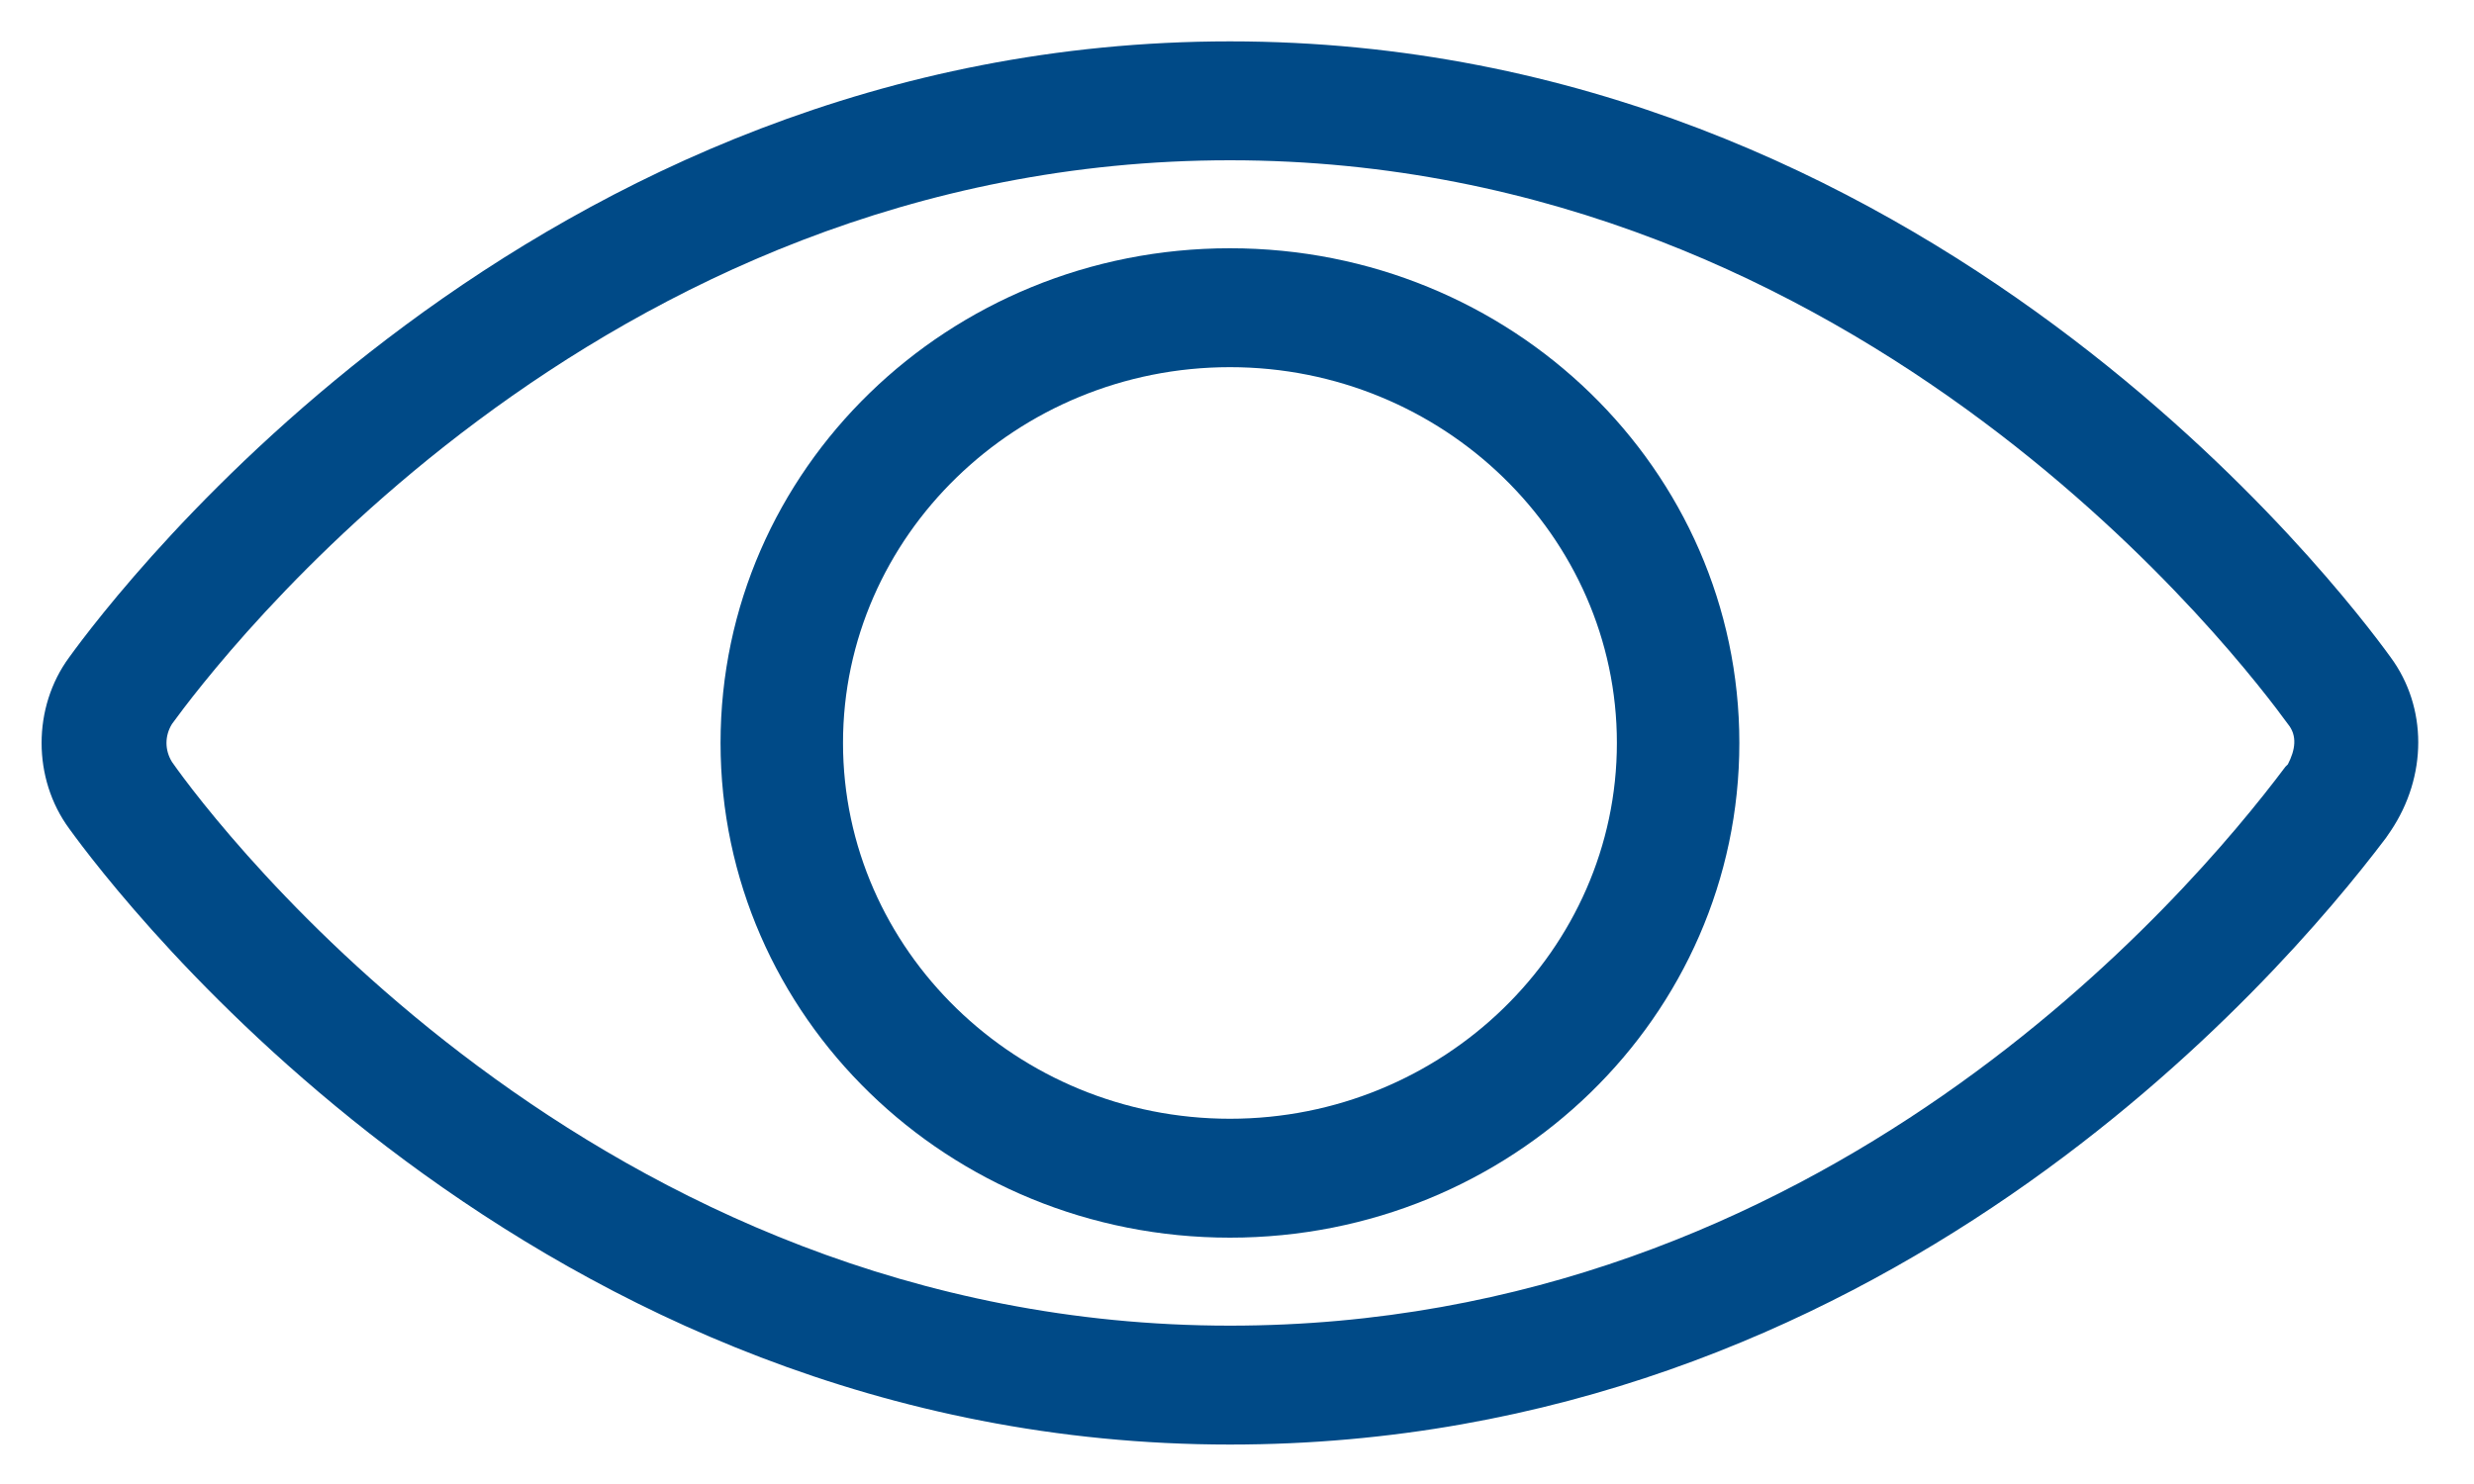 <svg width="40" height="24" viewBox="0 0 40 24" fill="none" xmlns="http://www.w3.org/2000/svg">
<path d="M1.118 10.631C1.87 9.592 8.601 0.669 19.886 0.669C31.17 0.669 37.901 9.592 38.653 10.631C39.247 11.438 39.247 12.554 38.653 13.439L38.574 13.554C36.832 15.862 30.378 23.362 19.886 23.362C8.601 23.362 1.87 14.439 1.118 13.4C0.524 12.592 0.524 11.438 1.118 10.631ZM19.886 21.439C29.467 21.439 35.367 14.515 36.951 12.4L36.99 12.362C37.109 12.131 37.149 11.9 36.99 11.708C36.317 10.785 30.18 2.592 19.886 2.592C9.591 2.592 3.454 10.785 2.781 11.708C2.662 11.9 2.662 12.131 2.781 12.323C3.454 13.285 9.591 21.439 19.886 21.439Z" fill="#004A87"/>
<path d="M19.886 4.015C24.439 4.015 28.122 7.592 28.122 12.015C28.122 16.439 24.439 20.016 19.886 20.016C15.333 20.016 11.65 16.439 11.65 12.015C11.65 7.592 15.333 4.015 19.886 4.015ZM19.886 18.093C23.331 18.093 26.142 15.362 26.142 12.015C26.142 8.669 23.331 5.938 19.886 5.938C16.441 5.938 13.63 8.669 13.63 12.015C13.63 15.362 16.441 18.093 19.886 18.093Z" fill="#004A87"/>
</svg>

